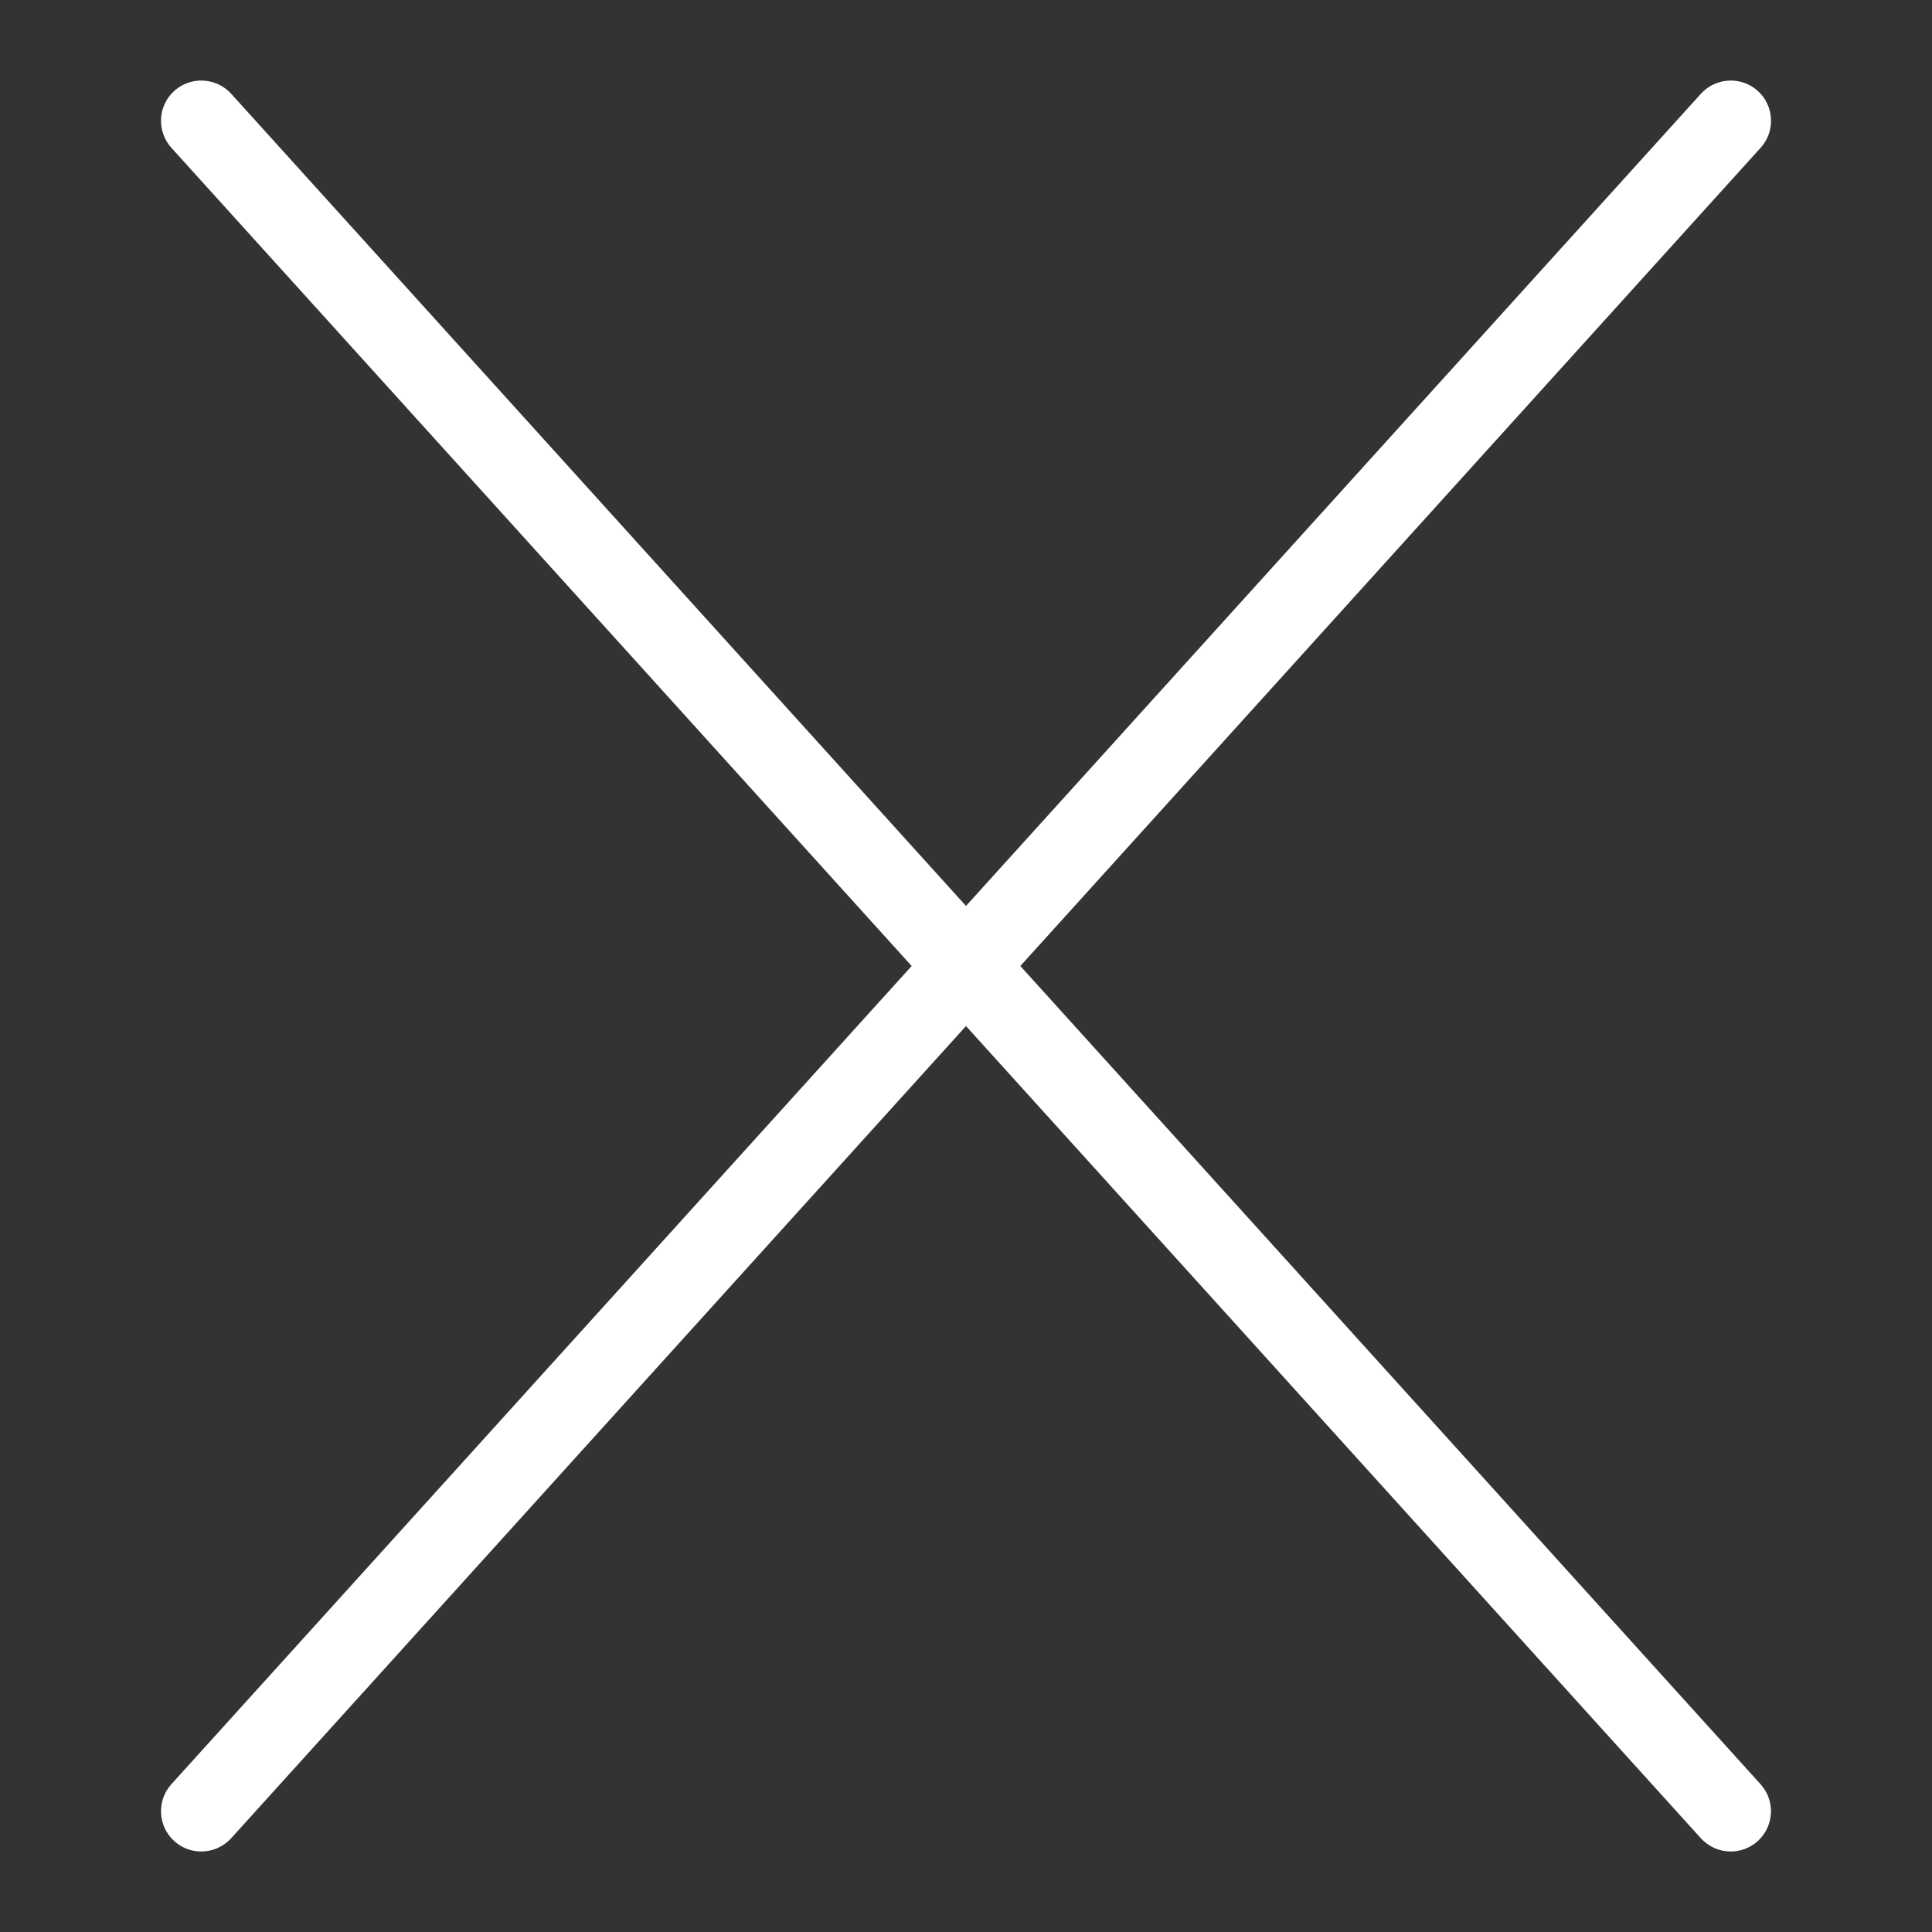 <svg xmlns="http://www.w3.org/2000/svg"  viewBox="0 0 24 24" width="32px" height="32px"><rect x="0" y="0" width="24" height="24" fill="#333333" stroke="none"/><path fill="#ffffff" d="M2.165,22.871C2.26,22.957,2.38,23,2.5,23c0.136,0,0.272-0.056,0.371-0.164L12,12.746l9.129,10.09	C21.228,22.944,21.364,23,21.5,23c0.12,0,0.24-0.043,0.335-0.129c0.205-0.186,0.221-0.502,0.035-0.707L12.675,12l9.196-10.164	c0.186-0.205,0.169-0.521-0.035-0.707c-0.205-0.184-0.521-0.168-0.706,0.035L12,11.254L2.871,1.164	C2.686,0.961,2.369,0.945,2.165,1.129C1.96,1.314,1.944,1.631,2.129,1.836L11.325,12L2.129,22.164	C1.944,22.369,1.96,22.686,2.165,22.871z"/></svg>